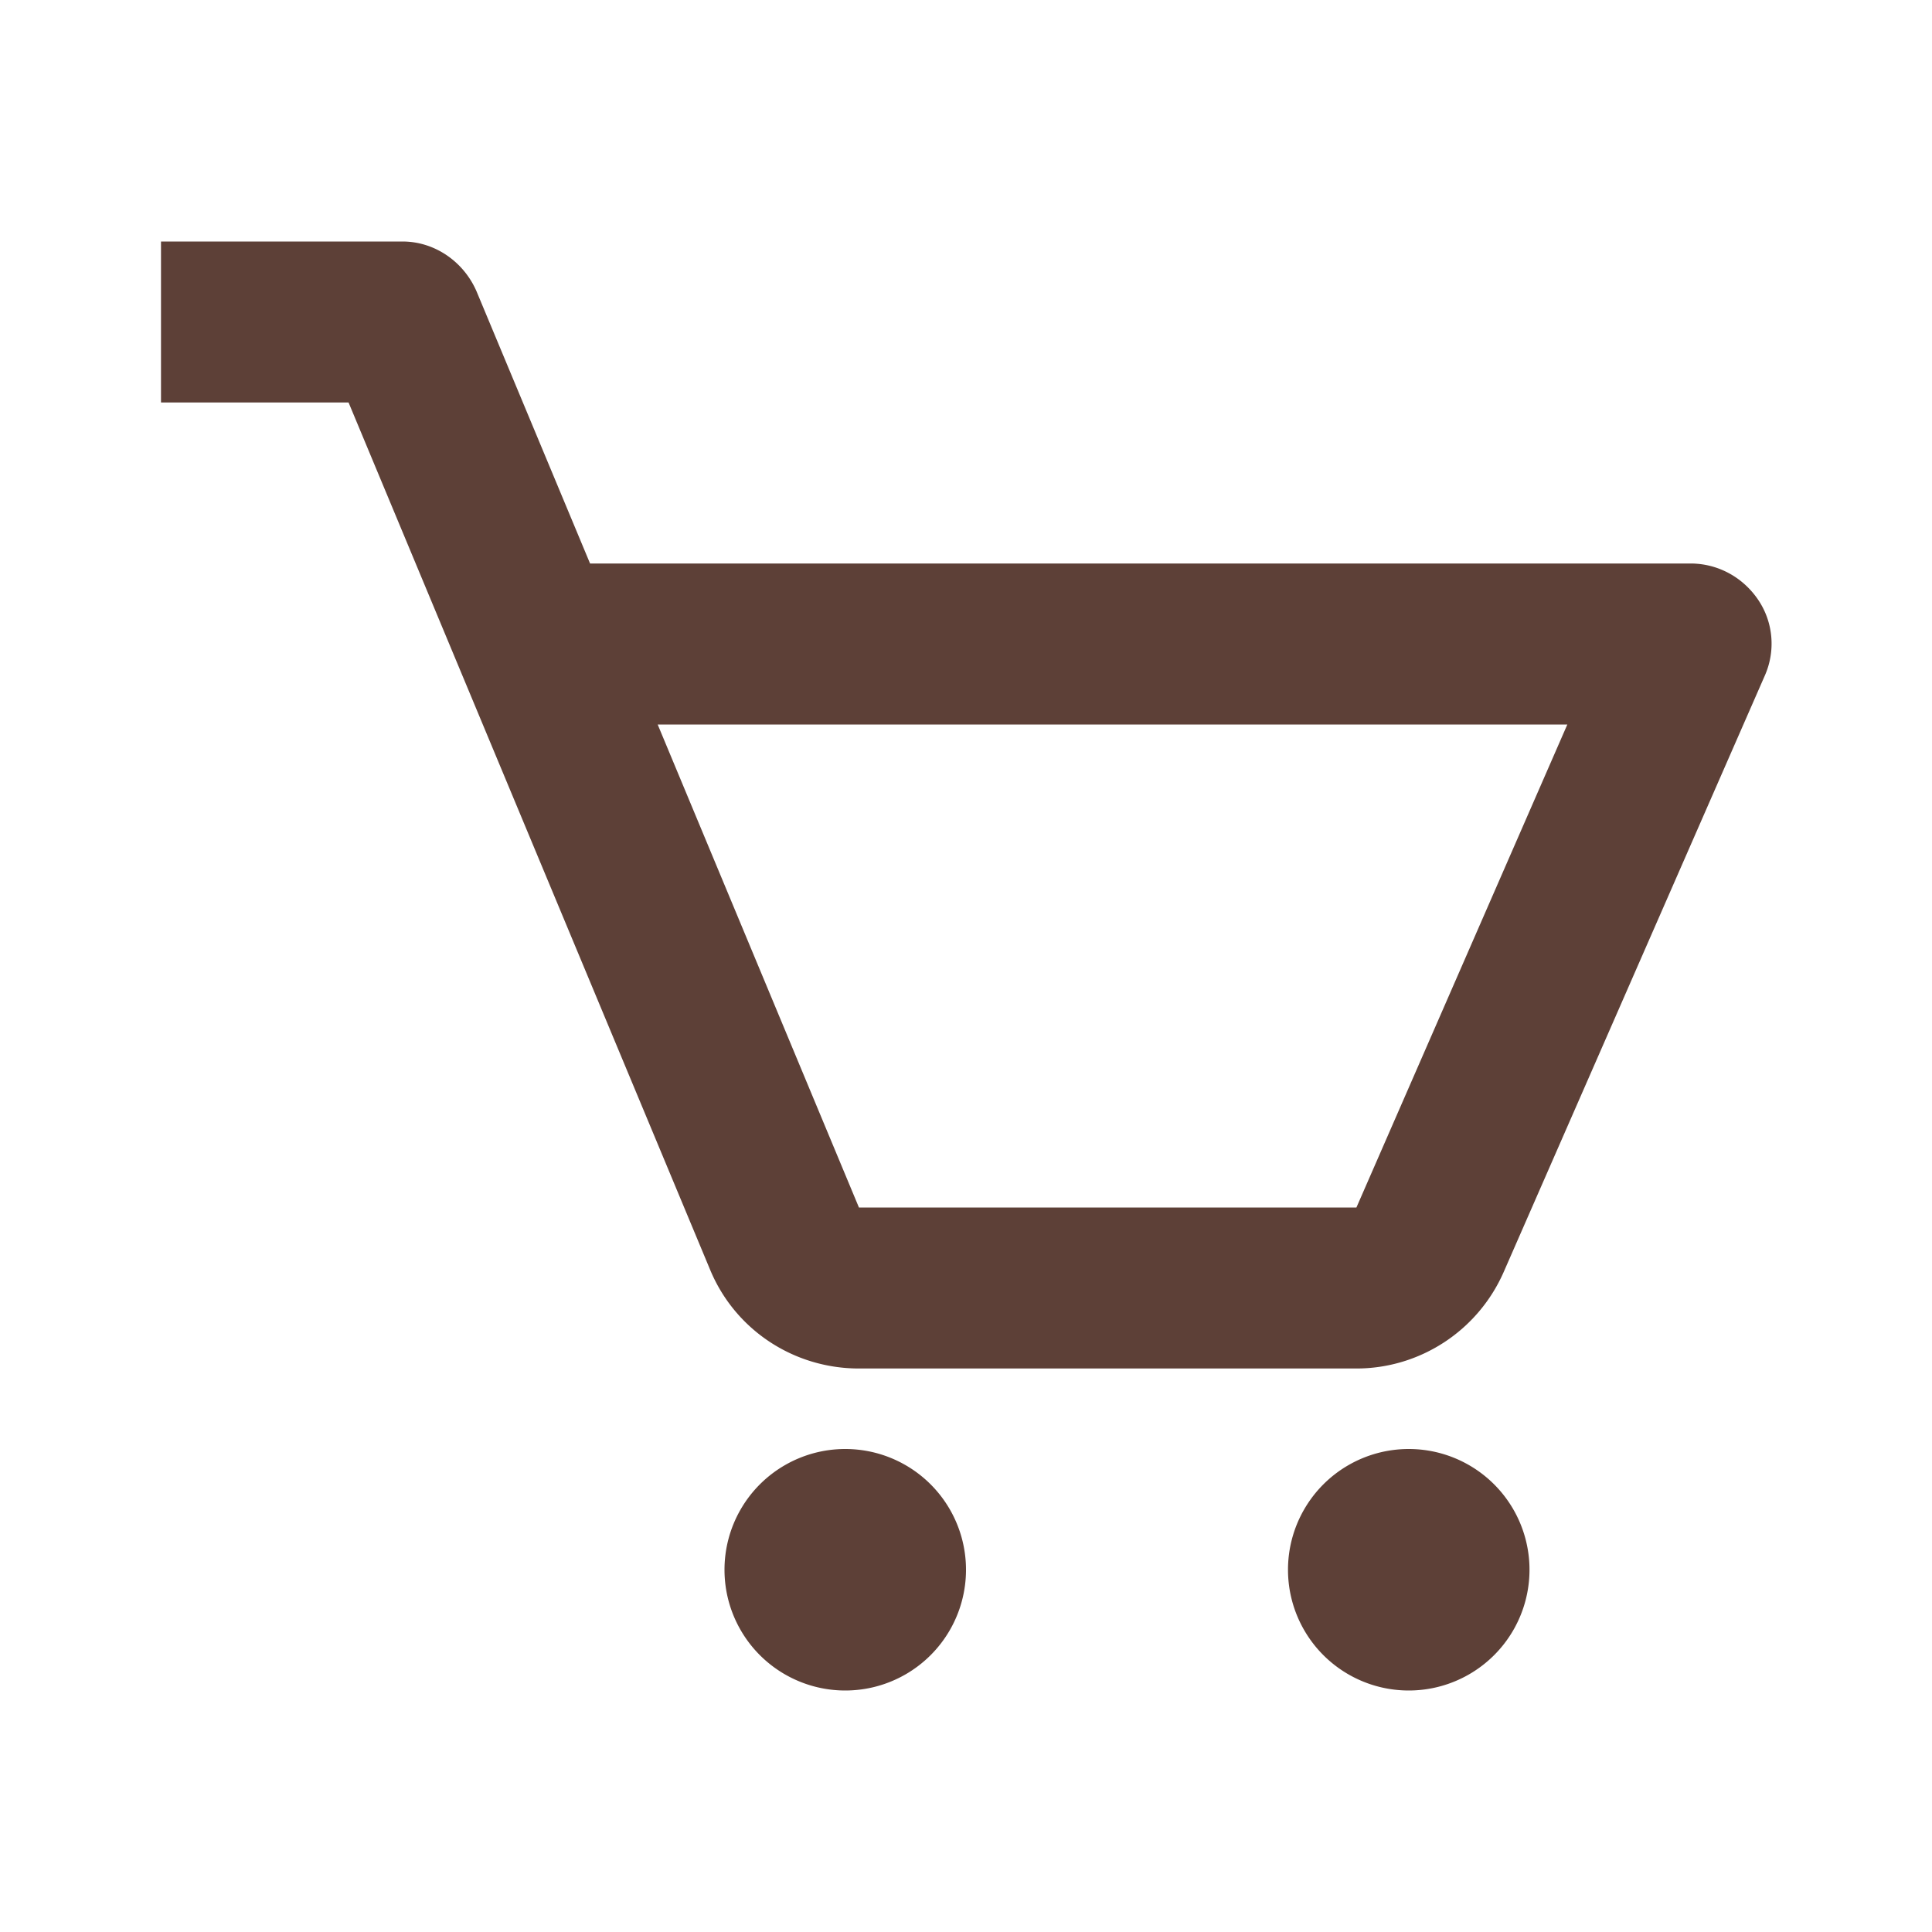 <svg xmlns="http://www.w3.org/2000/svg" width="512px" height="512px" fill="#5D4037" viewBox="0 0 24 24" transform="" id="injected-svg" data-originalfillcolor="#9b1fe8"><!--Boxicons v3.0 https://boxicons.com | License  https://docs.boxicons.com/free--><path d="M10.5 18a1.5 1.5 0 1 0 0 3 1.5 1.5 0 1 0 0-3M17.5 18a1.5 1.5 0 1 0 0 3 1.5 1.5 0 1 0 0-3M8.82 15.77c.31.75 1.04 1.23 1.85 1.23h6.18c.79 0 1.51-.47 1.83-1.2l3.24-7.4c.14-.31.11-.67-.08-.95S21.34 7 21 7H7.33L5.92 3.62C5.76 3.25 5.4 3 5 3H2v2h2.33zM19.47 9l-2.62 6h-6.18l-2.5-6z"/></svg>